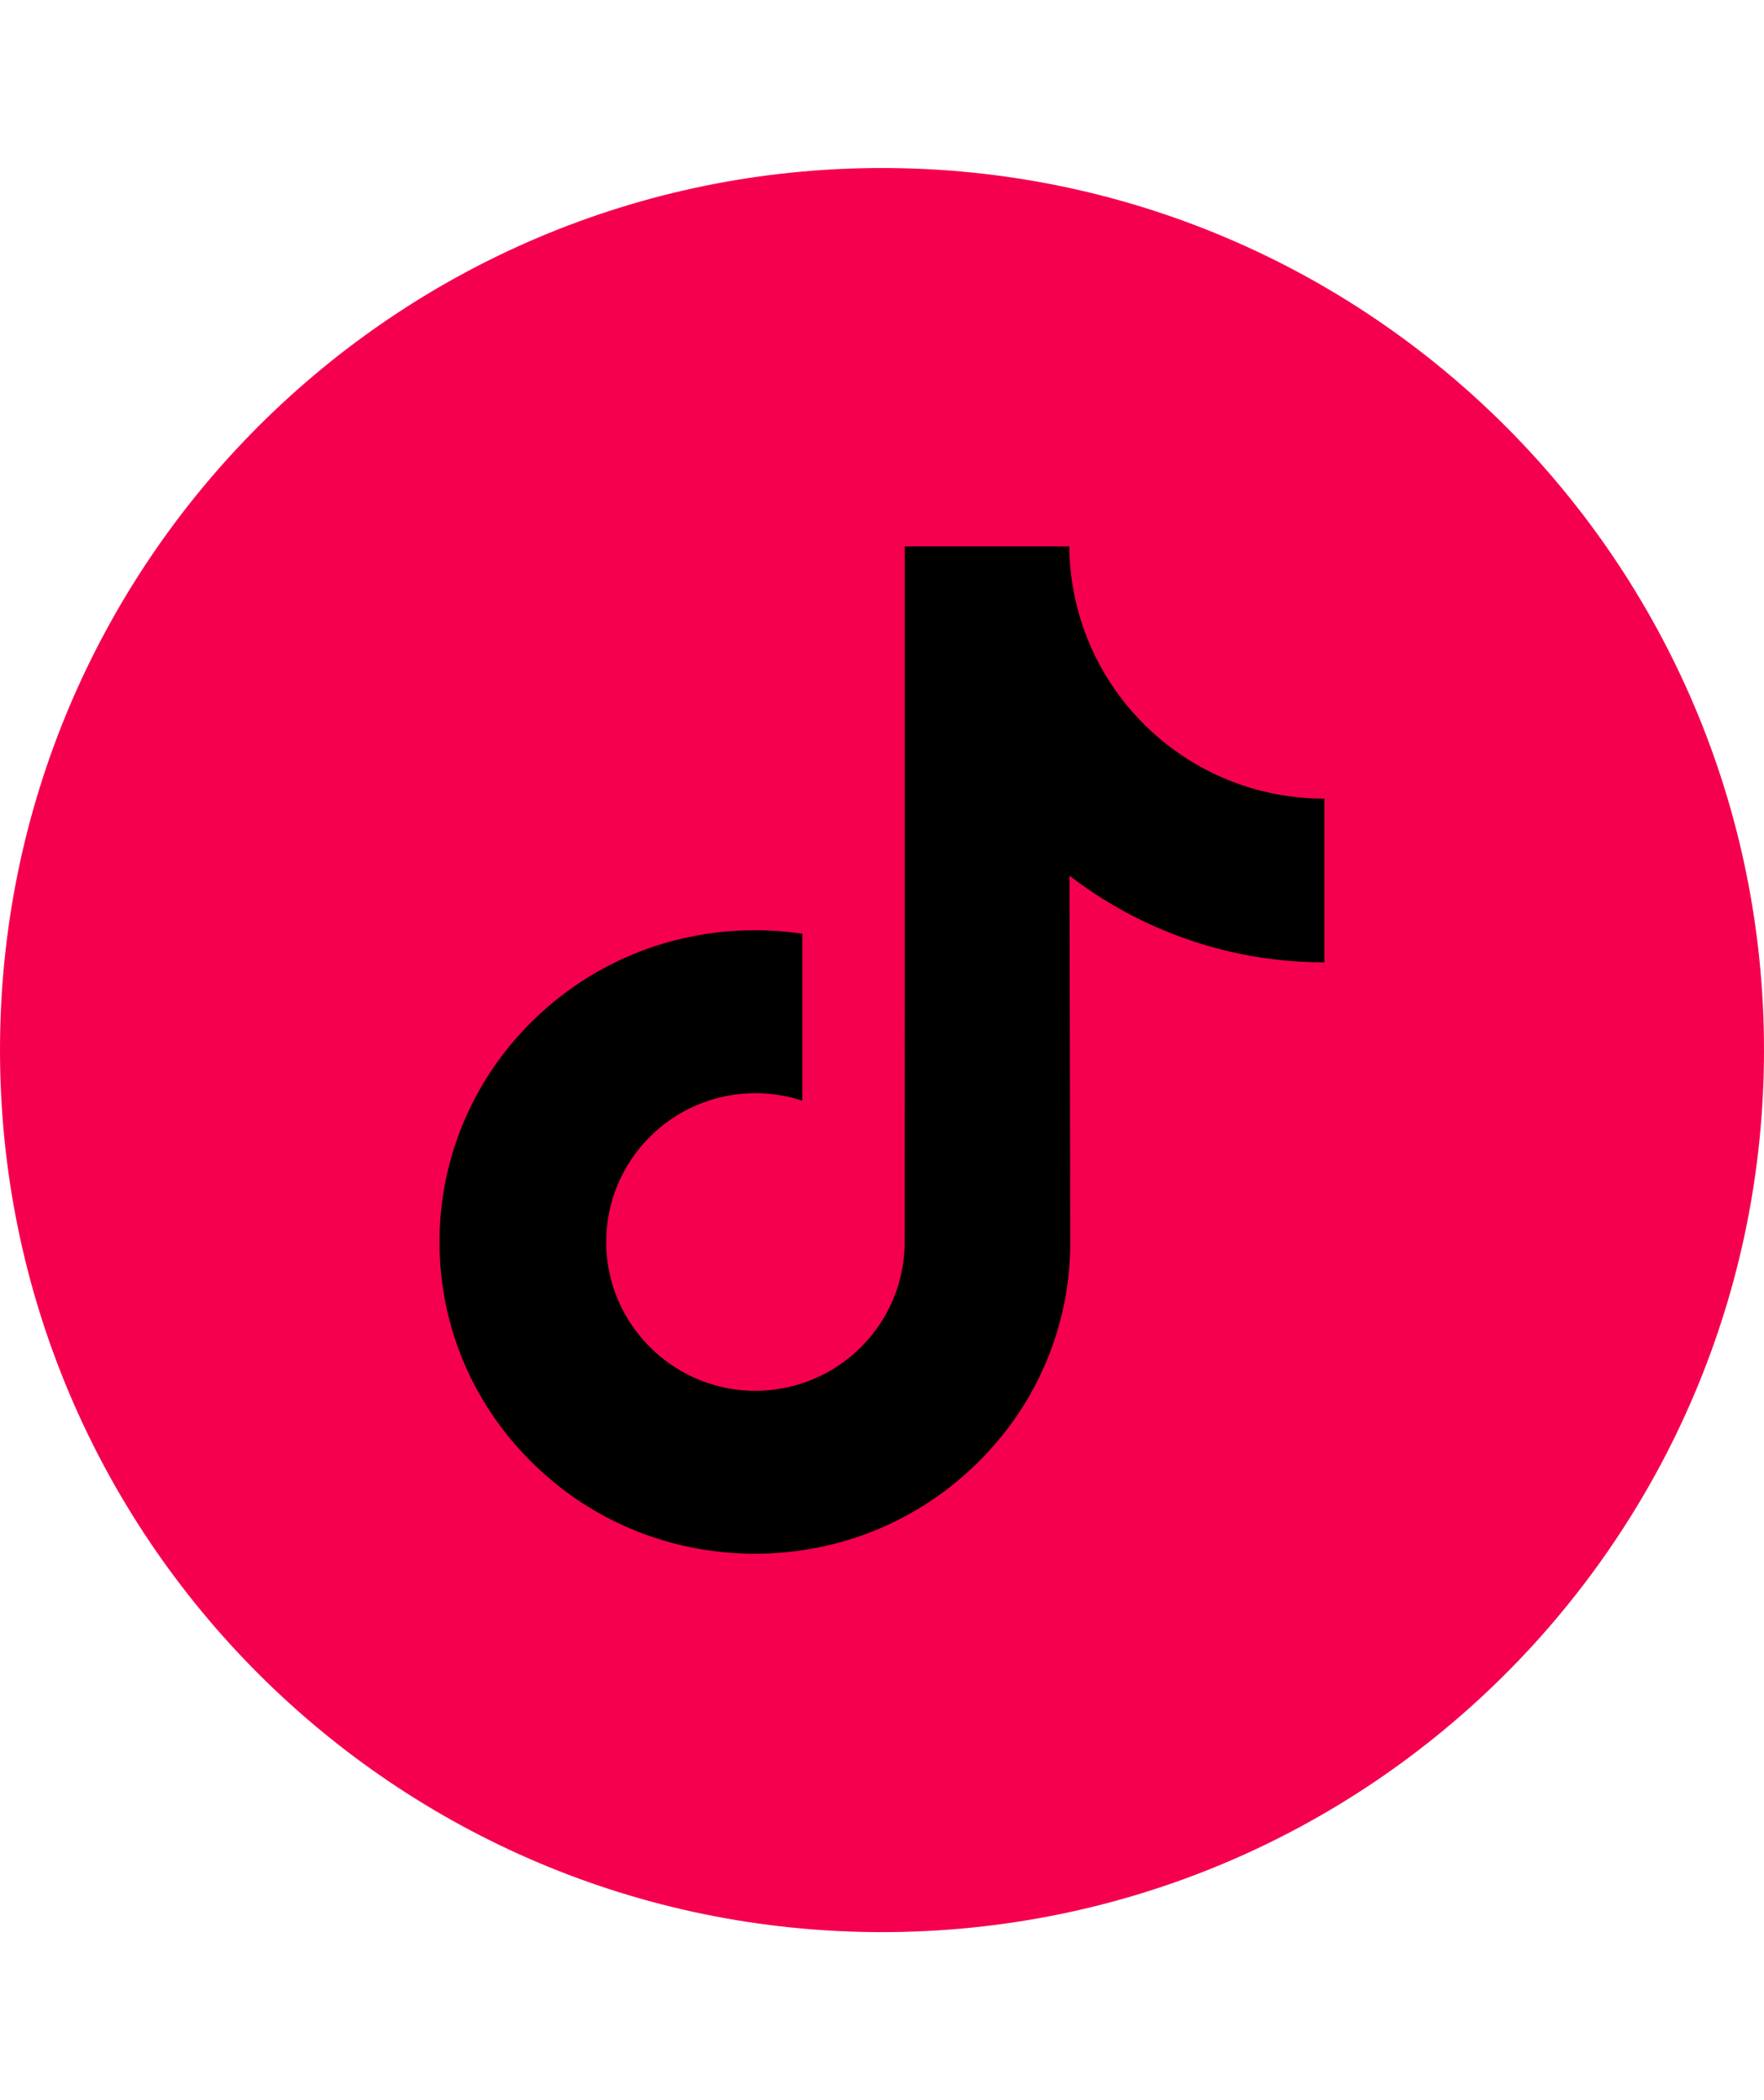 <svg width="42" height="50" viewBox="0 0 36 36" fill="none" xmlns="http://www.w3.org/2000/svg">
<g clip-path="url(#clip0_242_3839)">
<circle cx="18" cy="18" r="12.56" fill="black"/>
<path d="M18 0C8.06 0 0 8.06 0 18C0 27.94 8.06 36 18 36C27.94 36 36 27.94 36 18C36 8.06 27.94 0 18 0ZM27.03 13.772V16.21C25.881 16.21 24.764 15.985 23.711 15.54C23.038 15.257 22.404 14.887 21.826 14.441L21.843 21.943C21.836 23.632 21.168 25.219 19.958 26.415C18.974 27.388 17.727 28.007 16.375 28.207C16.054 28.255 15.73 28.278 15.407 28.278C13.959 28.278 12.585 27.809 11.461 26.945C11.249 26.78 11.046 26.604 10.855 26.415C9.544 25.119 8.868 23.363 8.982 21.516C9.069 20.11 9.632 18.769 10.57 17.718C11.812 16.327 13.549 15.555 15.407 15.555C15.733 15.555 16.057 15.579 16.375 15.626V19.034C16.066 18.932 15.742 18.88 15.417 18.88C13.72 18.88 12.347 20.265 12.372 21.963C12.388 23.049 12.982 23.999 13.857 24.523C14.279 24.776 14.756 24.922 15.247 24.949C15.629 24.97 16.011 24.919 16.375 24.799C17.587 24.399 18.462 23.26 18.462 21.917L18.465 16.893V7.722H21.822C21.825 8.048 21.858 8.373 21.922 8.693C22.175 9.966 22.892 11.07 23.891 11.823C24.762 12.48 25.846 12.869 27.02 12.869C27.021 12.869 27.031 12.869 27.03 12.868V13.772H27.03Z" fill="#F5004E"/>
</g>
<defs>
<clipPath id="clip0_242_3839">
<rect width="36" height="36" fill="white"/>
</clipPath>
</defs>
</svg>
